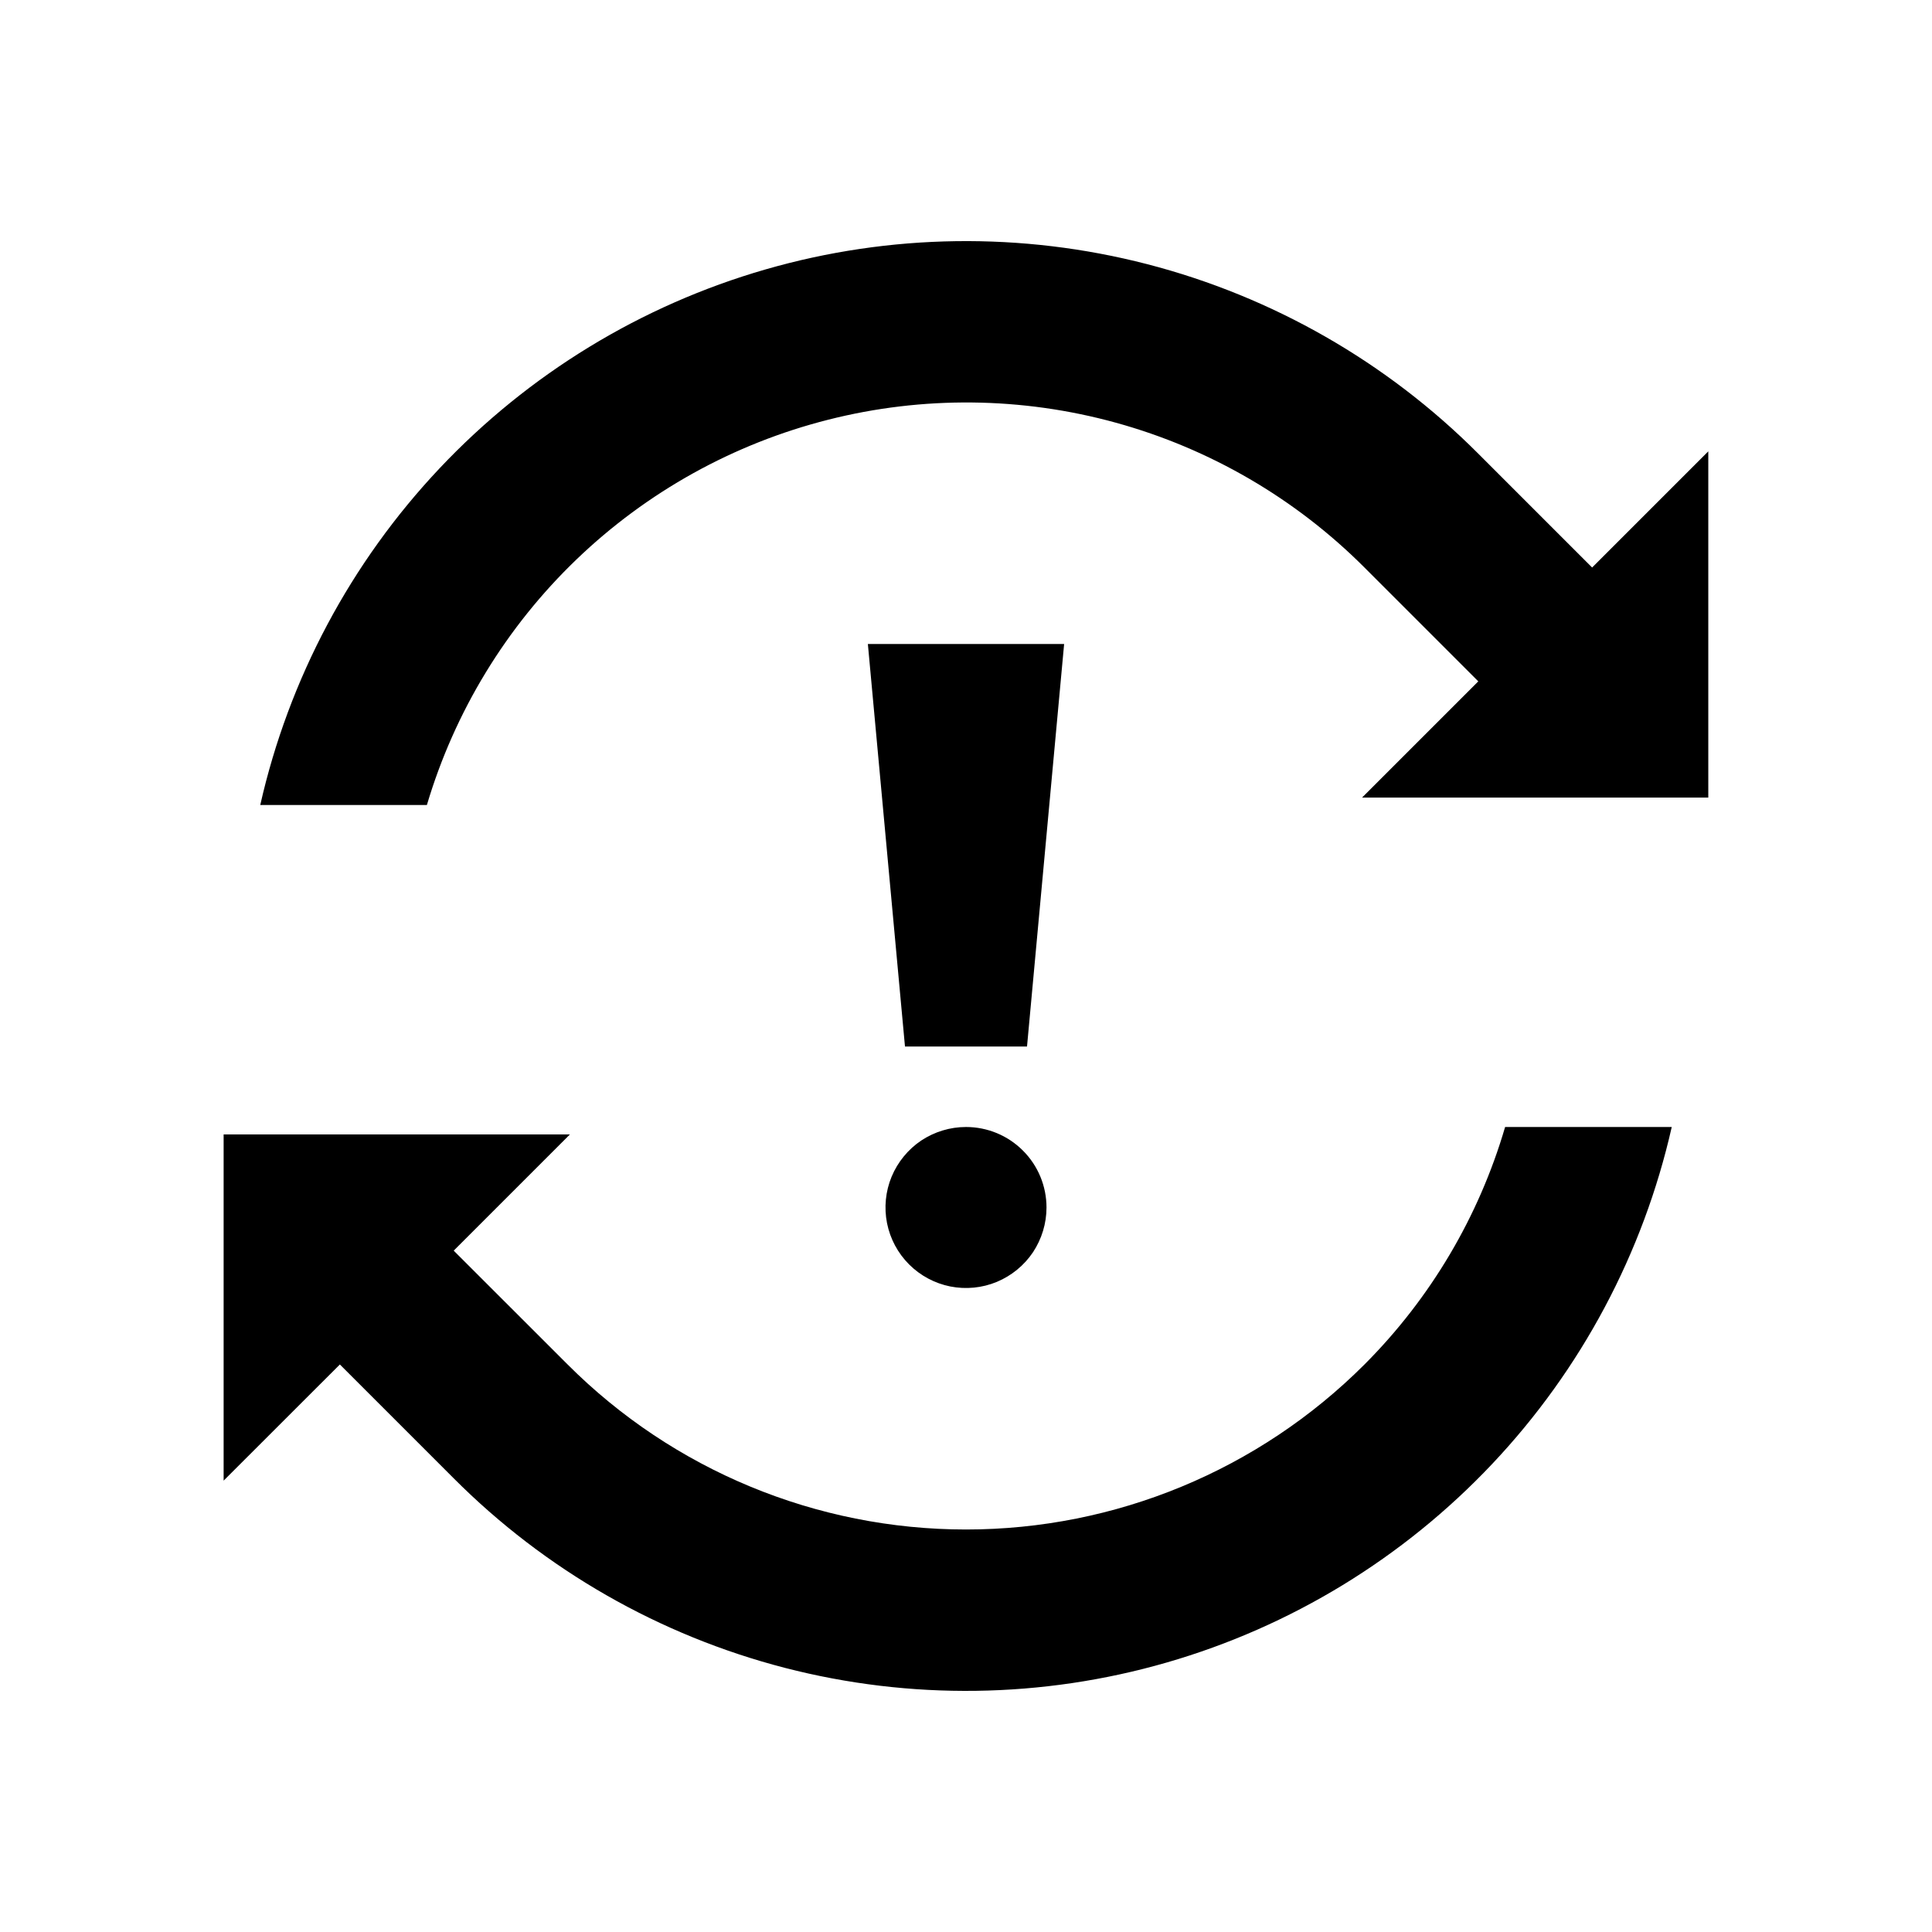 <svg width="24" height="24" viewBox="0 0 24 24" fill="none" xmlns="http://www.w3.org/2000/svg">
<path d="M10.781 8L11.242 13H12.758L13.219 8H10.781ZM12 14C11.802 14 11.609 14.059 11.444 14.168C11.28 14.278 11.152 14.435 11.076 14.617C11 14.8 10.981 15.001 11.019 15.195C11.058 15.389 11.153 15.567 11.293 15.707C11.433 15.847 11.611 15.942 11.805 15.981C11.999 16.019 12.2 16 12.383 15.924C12.565 15.848 12.722 15.72 12.832 15.556C12.941 15.391 13 15.198 13 15C13 14.735 12.895 14.48 12.707 14.293C12.52 14.105 12.265 14 12 14ZM19.778 7.05L18.364 5.636C17.228 4.497 15.807 3.684 14.249 3.281C12.692 2.879 11.055 2.901 9.509 3.347C7.963 3.793 6.566 4.646 5.462 5.816C4.358 6.986 3.588 8.431 3.233 10H5.303C5.648 8.839 6.289 7.787 7.163 6.948C8.037 6.109 9.114 5.511 10.288 5.214C11.462 4.916 12.694 4.929 13.862 5.251C15.03 5.573 16.094 6.193 16.95 7.05L18.364 8.464L16.92 9.908H21.221V5.607L19.778 7.05ZM16.95 16.95C15.637 18.263 13.857 19 12 19C10.144 19 8.363 18.263 7.051 16.95L5.636 15.536L7.08 14.092H2.778V18.393L4.222 16.95L5.636 18.364C6.772 19.503 8.193 20.316 9.751 20.719C11.308 21.121 12.945 21.099 14.491 20.653C16.037 20.207 17.434 19.354 18.538 18.184C19.642 17.014 20.412 15.569 20.767 14H18.697C18.371 15.114 17.77 16.129 16.95 16.95Z" fill="black"/>
</svg>
